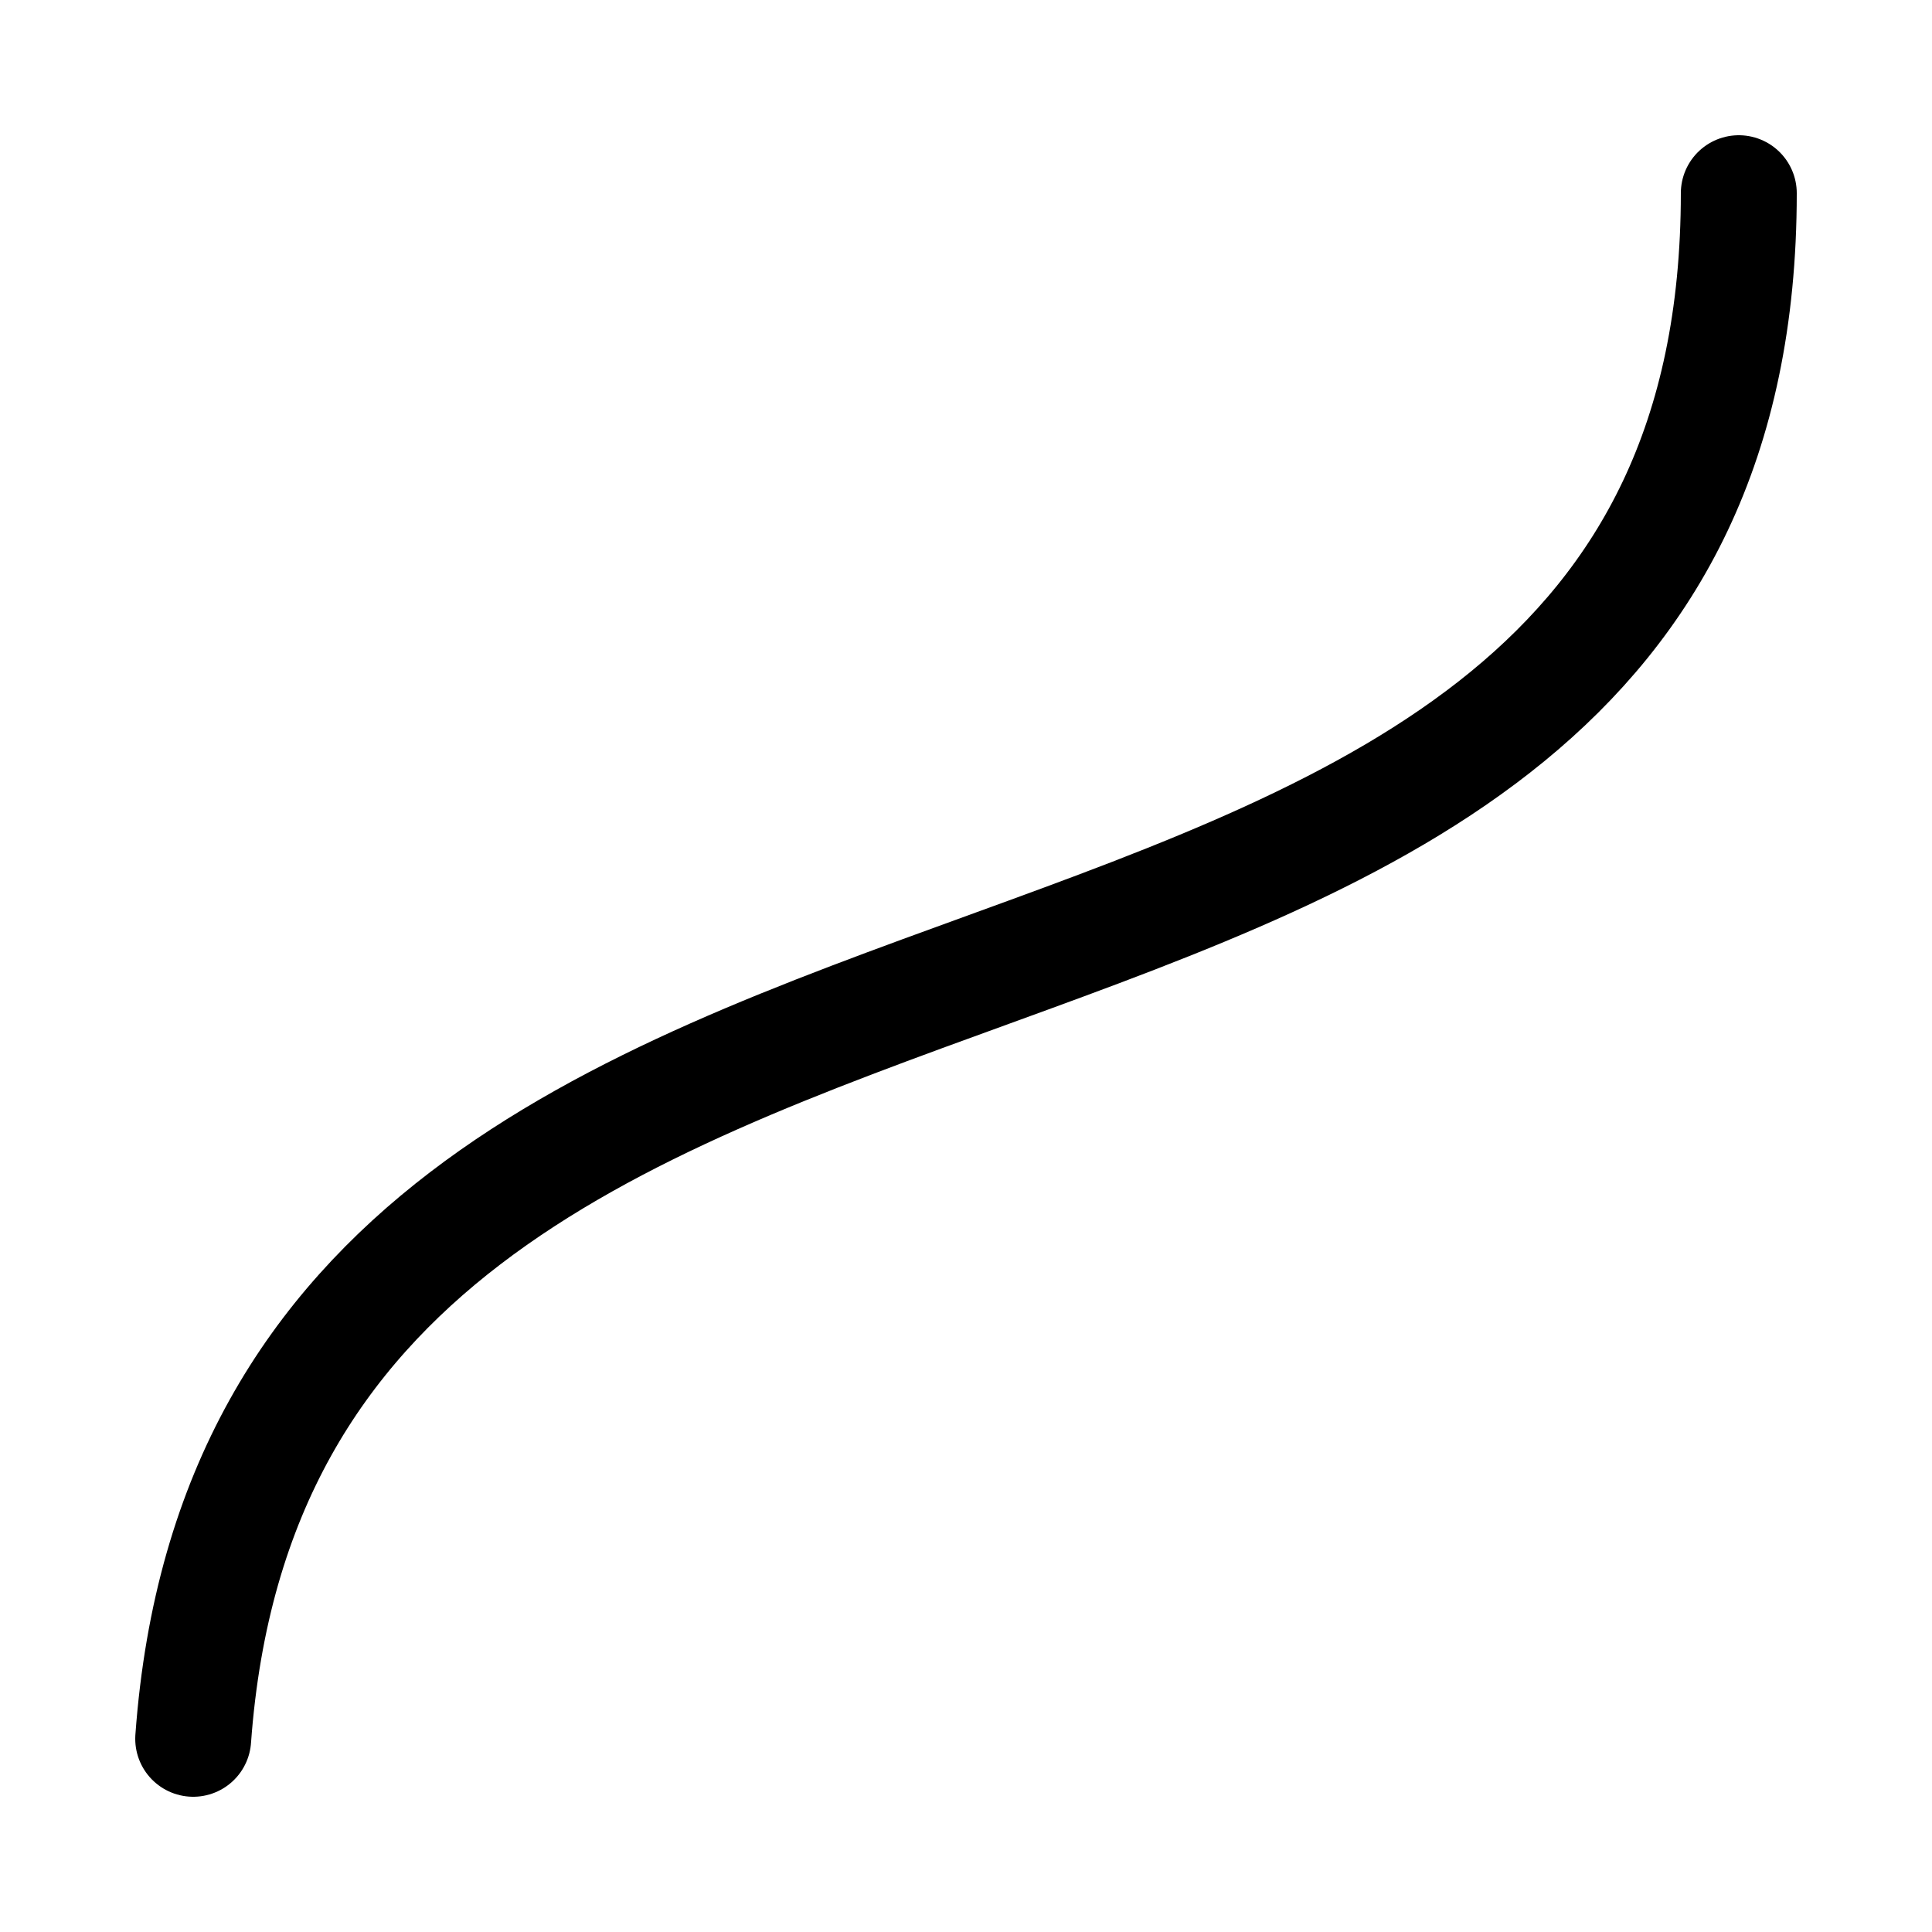 <svg width="100" height="100" viewBox="0 0 100 100" fill="none" xmlns="http://www.w3.org/2000/svg">
<path d="M10 90C13.733 38.533 90 61.733 90 10" stroke="currentColor" stroke-width="6" stroke-linecap="round"/>
</svg>
